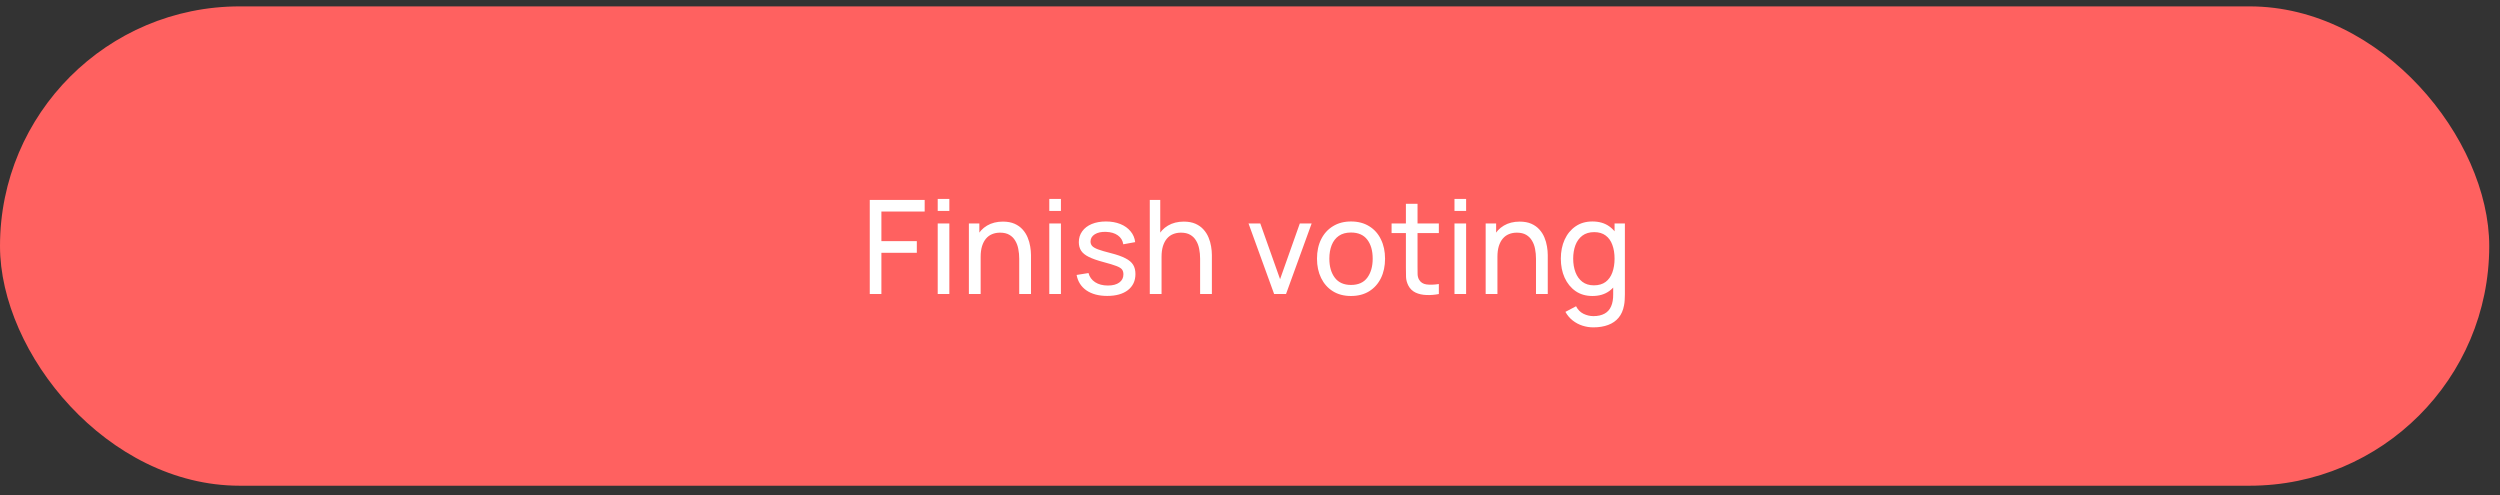 <svg width="100%" viewBox="0 0 222 44" fill="none" xmlns="http://www.w3.org/2000/svg">
    <rect x="0" y="0" width="222" height="44" fill="#333333" stroke="none"/>
    <rect y="0.567" width="221.044" height="42.564" rx="21.282" fill="#FF6160"/>
    <path d="M77.235 26.11V17.752H82.111V18.785H78.268V21.414L81.414 21.414V22.447H78.268V26.11H77.235ZM83.269 18.733V17.665H84.302V18.733H83.269ZM83.269 26.11V19.841H84.302V26.11H83.269ZM90.507 26.11V22.97C90.507 22.672 90.48 22.386 90.425 22.111C90.375 21.836 90.284 21.59 90.153 21.374C90.025 21.153 89.851 20.979 89.63 20.851C89.414 20.724 89.139 20.66 88.806 20.66C88.547 20.66 88.311 20.704 88.098 20.793C87.889 20.878 87.709 21.01 87.558 21.188C87.407 21.366 87.289 21.59 87.204 21.861C87.123 22.128 87.082 22.444 87.082 22.807L86.403 22.598C86.403 21.991 86.511 21.47 86.728 21.037C86.949 20.6 87.256 20.265 87.651 20.033C88.05 19.797 88.518 19.679 89.056 19.679C89.462 19.679 89.808 19.743 90.095 19.87C90.381 19.998 90.619 20.168 90.809 20.381C90.998 20.59 91.147 20.826 91.255 21.089C91.364 21.349 91.439 21.613 91.482 21.884C91.528 22.151 91.552 22.405 91.552 22.645V26.11H90.507ZM86.037 26.11V19.841H86.966V21.519H87.082V26.11H86.037ZM93.177 18.733V17.665H94.21V18.733H93.177ZM93.177 26.11L93.177 19.841H94.21V26.11H93.177ZM98.32 26.278C97.573 26.278 96.959 26.116 96.48 25.791C96.004 25.462 95.711 25.003 95.603 24.415L96.659 24.247C96.745 24.587 96.94 24.858 97.246 25.059C97.551 25.257 97.931 25.355 98.383 25.355C98.813 25.355 99.15 25.266 99.393 25.088C99.637 24.91 99.759 24.669 99.759 24.363C99.759 24.185 99.718 24.042 99.637 23.933C99.556 23.821 99.387 23.717 99.132 23.62C98.88 23.523 98.499 23.407 97.989 23.272C97.435 23.125 97 22.972 96.683 22.813C96.365 22.654 96.139 22.471 96.004 22.262C95.868 22.053 95.8 21.799 95.8 21.501C95.8 21.134 95.901 20.812 96.102 20.538C96.303 20.259 96.584 20.044 96.944 19.893C97.308 19.743 97.729 19.667 98.209 19.667C98.685 19.667 99.111 19.743 99.486 19.893C99.861 20.044 100.163 20.259 100.392 20.538C100.624 20.812 100.761 21.134 100.804 21.501L99.747 21.693C99.697 21.356 99.534 21.091 99.26 20.898C98.989 20.704 98.639 20.602 98.209 20.59C97.803 20.575 97.472 20.646 97.217 20.805C96.965 20.963 96.839 21.178 96.839 21.449C96.839 21.6 96.886 21.73 96.979 21.838C97.075 21.946 97.251 22.049 97.507 22.146C97.766 22.242 98.141 22.353 98.633 22.476C99.186 22.616 99.621 22.769 99.939 22.935C100.26 23.098 100.488 23.291 100.624 23.515C100.759 23.736 100.827 24.009 100.827 24.334C100.827 24.937 100.604 25.413 100.159 25.762C99.714 26.106 99.101 26.278 98.32 26.278ZM106.57 26.11L106.57 22.97C106.57 22.672 106.543 22.386 106.489 22.111C106.439 21.836 106.348 21.59 106.216 21.374C106.089 21.153 105.915 20.979 105.694 20.851C105.477 20.724 105.203 20.66 104.87 20.66C104.611 20.66 104.375 20.704 104.162 20.793C103.953 20.878 103.773 21.01 103.622 21.188C103.471 21.366 103.353 21.59 103.268 21.861C103.187 22.128 103.146 22.444 103.146 22.807L102.467 22.598C102.467 21.991 102.575 21.47 102.792 21.037C103.012 20.6 103.32 20.265 103.715 20.033C104.113 19.797 104.582 19.679 105.119 19.679C105.526 19.679 105.872 19.743 106.158 19.87C106.445 19.998 106.683 20.168 106.872 20.381C107.062 20.59 107.211 20.826 107.319 21.089C107.428 21.349 107.503 21.613 107.546 21.884C107.592 22.151 107.615 22.405 107.615 22.645V26.11H106.57ZM102.101 26.11V17.752H103.03V22.366H103.146V26.11L102.101 26.11ZM113.143 26.11L110.868 19.841H111.913L113.671 24.792L115.424 19.841L116.475 19.841L114.199 26.11H113.143ZM119.968 26.284C119.345 26.284 118.807 26.143 118.354 25.86C117.905 25.578 117.559 25.187 117.315 24.688C117.071 24.189 116.949 23.616 116.949 22.97C116.949 22.312 117.073 21.735 117.321 21.24C117.569 20.745 117.919 20.36 118.372 20.085C118.824 19.806 119.356 19.667 119.968 19.667C120.595 19.667 121.134 19.808 121.587 20.091C122.04 20.369 122.386 20.758 122.626 21.258C122.87 21.753 122.992 22.324 122.992 22.97C122.992 23.624 122.87 24.2 122.626 24.699C122.382 25.195 122.034 25.584 121.581 25.866C121.129 26.145 120.591 26.284 119.968 26.284ZM119.968 25.303C120.618 25.303 121.101 25.086 121.419 24.653C121.736 24.22 121.895 23.659 121.895 22.97C121.895 22.262 121.734 21.699 121.413 21.281C121.092 20.859 120.61 20.648 119.968 20.648C119.53 20.648 119.171 20.747 118.888 20.944C118.606 21.141 118.395 21.414 118.255 21.762C118.116 22.111 118.046 22.513 118.046 22.97C118.046 23.674 118.209 24.239 118.534 24.665C118.859 25.09 119.337 25.303 119.968 25.303ZM127.77 26.11C127.398 26.183 127.031 26.212 126.667 26.197C126.307 26.185 125.986 26.114 125.703 25.982C125.421 25.847 125.206 25.638 125.059 25.355C124.935 25.108 124.867 24.858 124.856 24.607C124.848 24.351 124.844 24.063 124.844 23.742V18.1H125.877V23.695C125.877 23.951 125.879 24.169 125.883 24.351C125.891 24.533 125.932 24.69 126.005 24.821C126.144 25.069 126.365 25.214 126.667 25.257C126.972 25.299 127.34 25.288 127.77 25.222V26.11ZM123.573 20.695V19.841H127.77V20.695L123.573 20.695ZM129.158 18.733V17.665H130.191V18.733H129.158ZM129.158 26.11V19.841H130.191V26.11H129.158ZM136.396 26.11V22.97C136.396 22.672 136.369 22.386 136.315 22.111C136.265 21.836 136.174 21.59 136.042 21.374C135.915 21.153 135.741 20.979 135.52 20.851C135.303 20.724 135.029 20.66 134.696 20.66C134.437 20.66 134.201 20.704 133.988 20.793C133.779 20.878 133.599 21.01 133.448 21.188C133.297 21.366 133.179 21.59 133.094 21.861C133.013 22.128 132.972 22.444 132.972 22.807L132.293 22.598C132.293 21.991 132.401 21.47 132.618 21.037C132.838 20.6 133.146 20.265 133.541 20.033C133.939 19.797 134.408 19.679 134.945 19.679C135.352 19.679 135.698 19.743 135.984 19.87C136.271 19.998 136.509 20.168 136.698 20.381C136.888 20.59 137.037 20.826 137.145 21.089C137.254 21.349 137.329 21.613 137.372 21.884C137.418 22.151 137.441 22.405 137.441 22.645V26.11H136.396ZM131.927 26.11V19.841L132.856 19.841V21.519H132.972V26.11H131.927ZM141.487 29.07C141.158 29.07 140.837 29.02 140.523 28.919C140.21 28.819 139.921 28.666 139.658 28.461C139.399 28.259 139.182 28.004 139.008 27.694L139.954 27.195C140.109 27.501 140.328 27.723 140.61 27.863C140.897 28.002 141.191 28.072 141.493 28.072C141.891 28.072 142.222 27.998 142.485 27.851C142.748 27.708 142.942 27.493 143.065 27.207C143.193 26.921 143.255 26.564 143.251 26.139V24.427H143.373V19.841H144.29V26.151C144.29 26.321 144.284 26.485 144.273 26.644C144.265 26.802 144.246 26.959 144.215 27.114C144.133 27.559 143.973 27.925 143.733 28.211C143.493 28.501 143.183 28.716 142.804 28.855C142.425 28.998 141.986 29.07 141.487 29.07ZM141.411 26.284C140.827 26.284 140.326 26.139 139.908 25.849C139.49 25.555 139.167 25.158 138.939 24.659C138.714 24.16 138.602 23.597 138.602 22.97C138.602 22.343 138.714 21.78 138.939 21.281C139.167 20.782 139.49 20.389 139.908 20.102C140.326 19.812 140.825 19.667 141.405 19.667C141.997 19.667 142.495 19.81 142.897 20.097C143.3 20.383 143.603 20.776 143.808 21.275C144.017 21.774 144.122 22.339 144.122 22.97C144.122 23.593 144.017 24.156 143.808 24.659C143.603 25.158 143.3 25.555 142.897 25.849C142.495 26.139 141.999 26.284 141.411 26.284ZM141.539 25.338C141.961 25.338 142.307 25.237 142.578 25.036C142.849 24.831 143.048 24.55 143.176 24.195C143.307 23.835 143.373 23.426 143.373 22.97C143.373 22.505 143.307 22.097 143.176 21.745C143.048 21.389 142.851 21.112 142.584 20.915C142.317 20.714 141.978 20.613 141.568 20.613C141.142 20.613 140.79 20.718 140.512 20.927C140.237 21.136 140.032 21.418 139.896 21.774C139.765 22.13 139.699 22.529 139.699 22.97C139.699 23.415 139.767 23.817 139.902 24.177C140.038 24.533 140.241 24.816 140.512 25.024C140.786 25.233 141.129 25.338 141.539 25.338Z"
          fill="white"/>
</svg>
